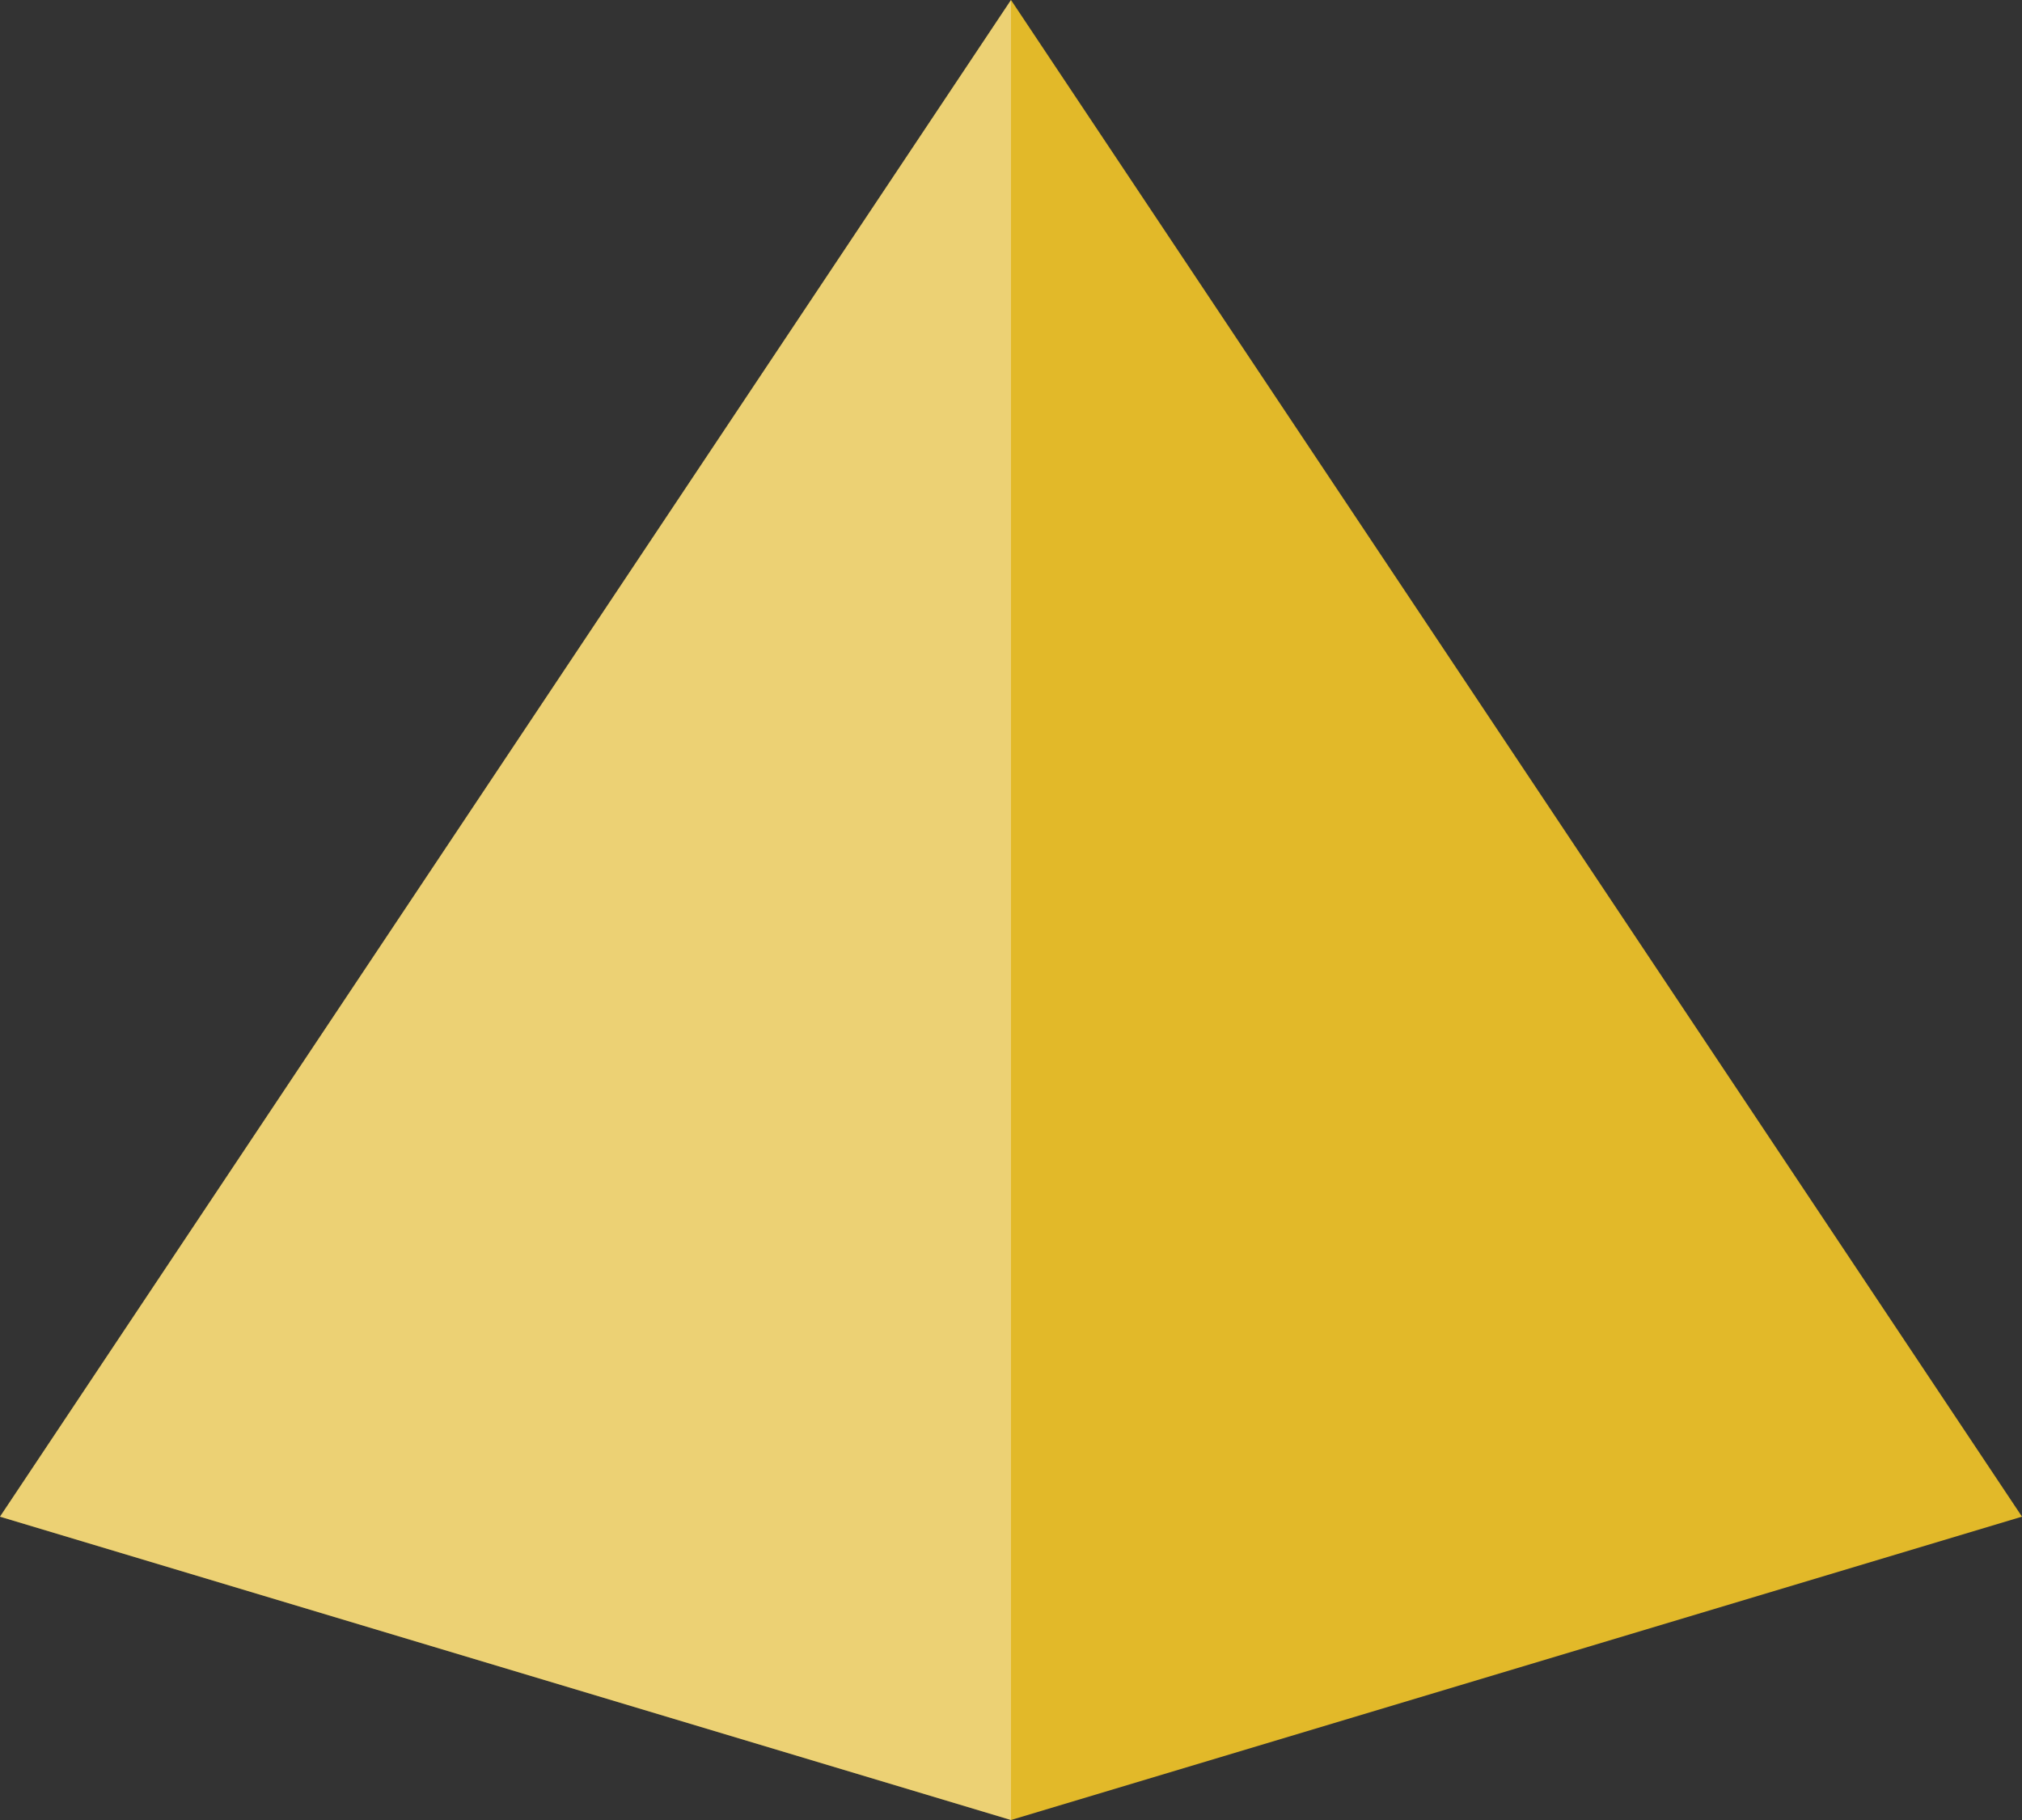 <svg width="30" height="27" viewBox="0 0 30 27" fill="none" xmlns="http://www.w3.org/2000/svg">
<rect x="0" y="0" width="30" height="27" fill="#333333" stroke="none"/>
<path d="M15 0L30 22.5L15 27L0 22.5L15 0Z" fill="#E2B929"/>
<path d="M15 0V27L0 22.5L15 0Z" fill="white" fill-opacity="0.35"/>
</svg>
